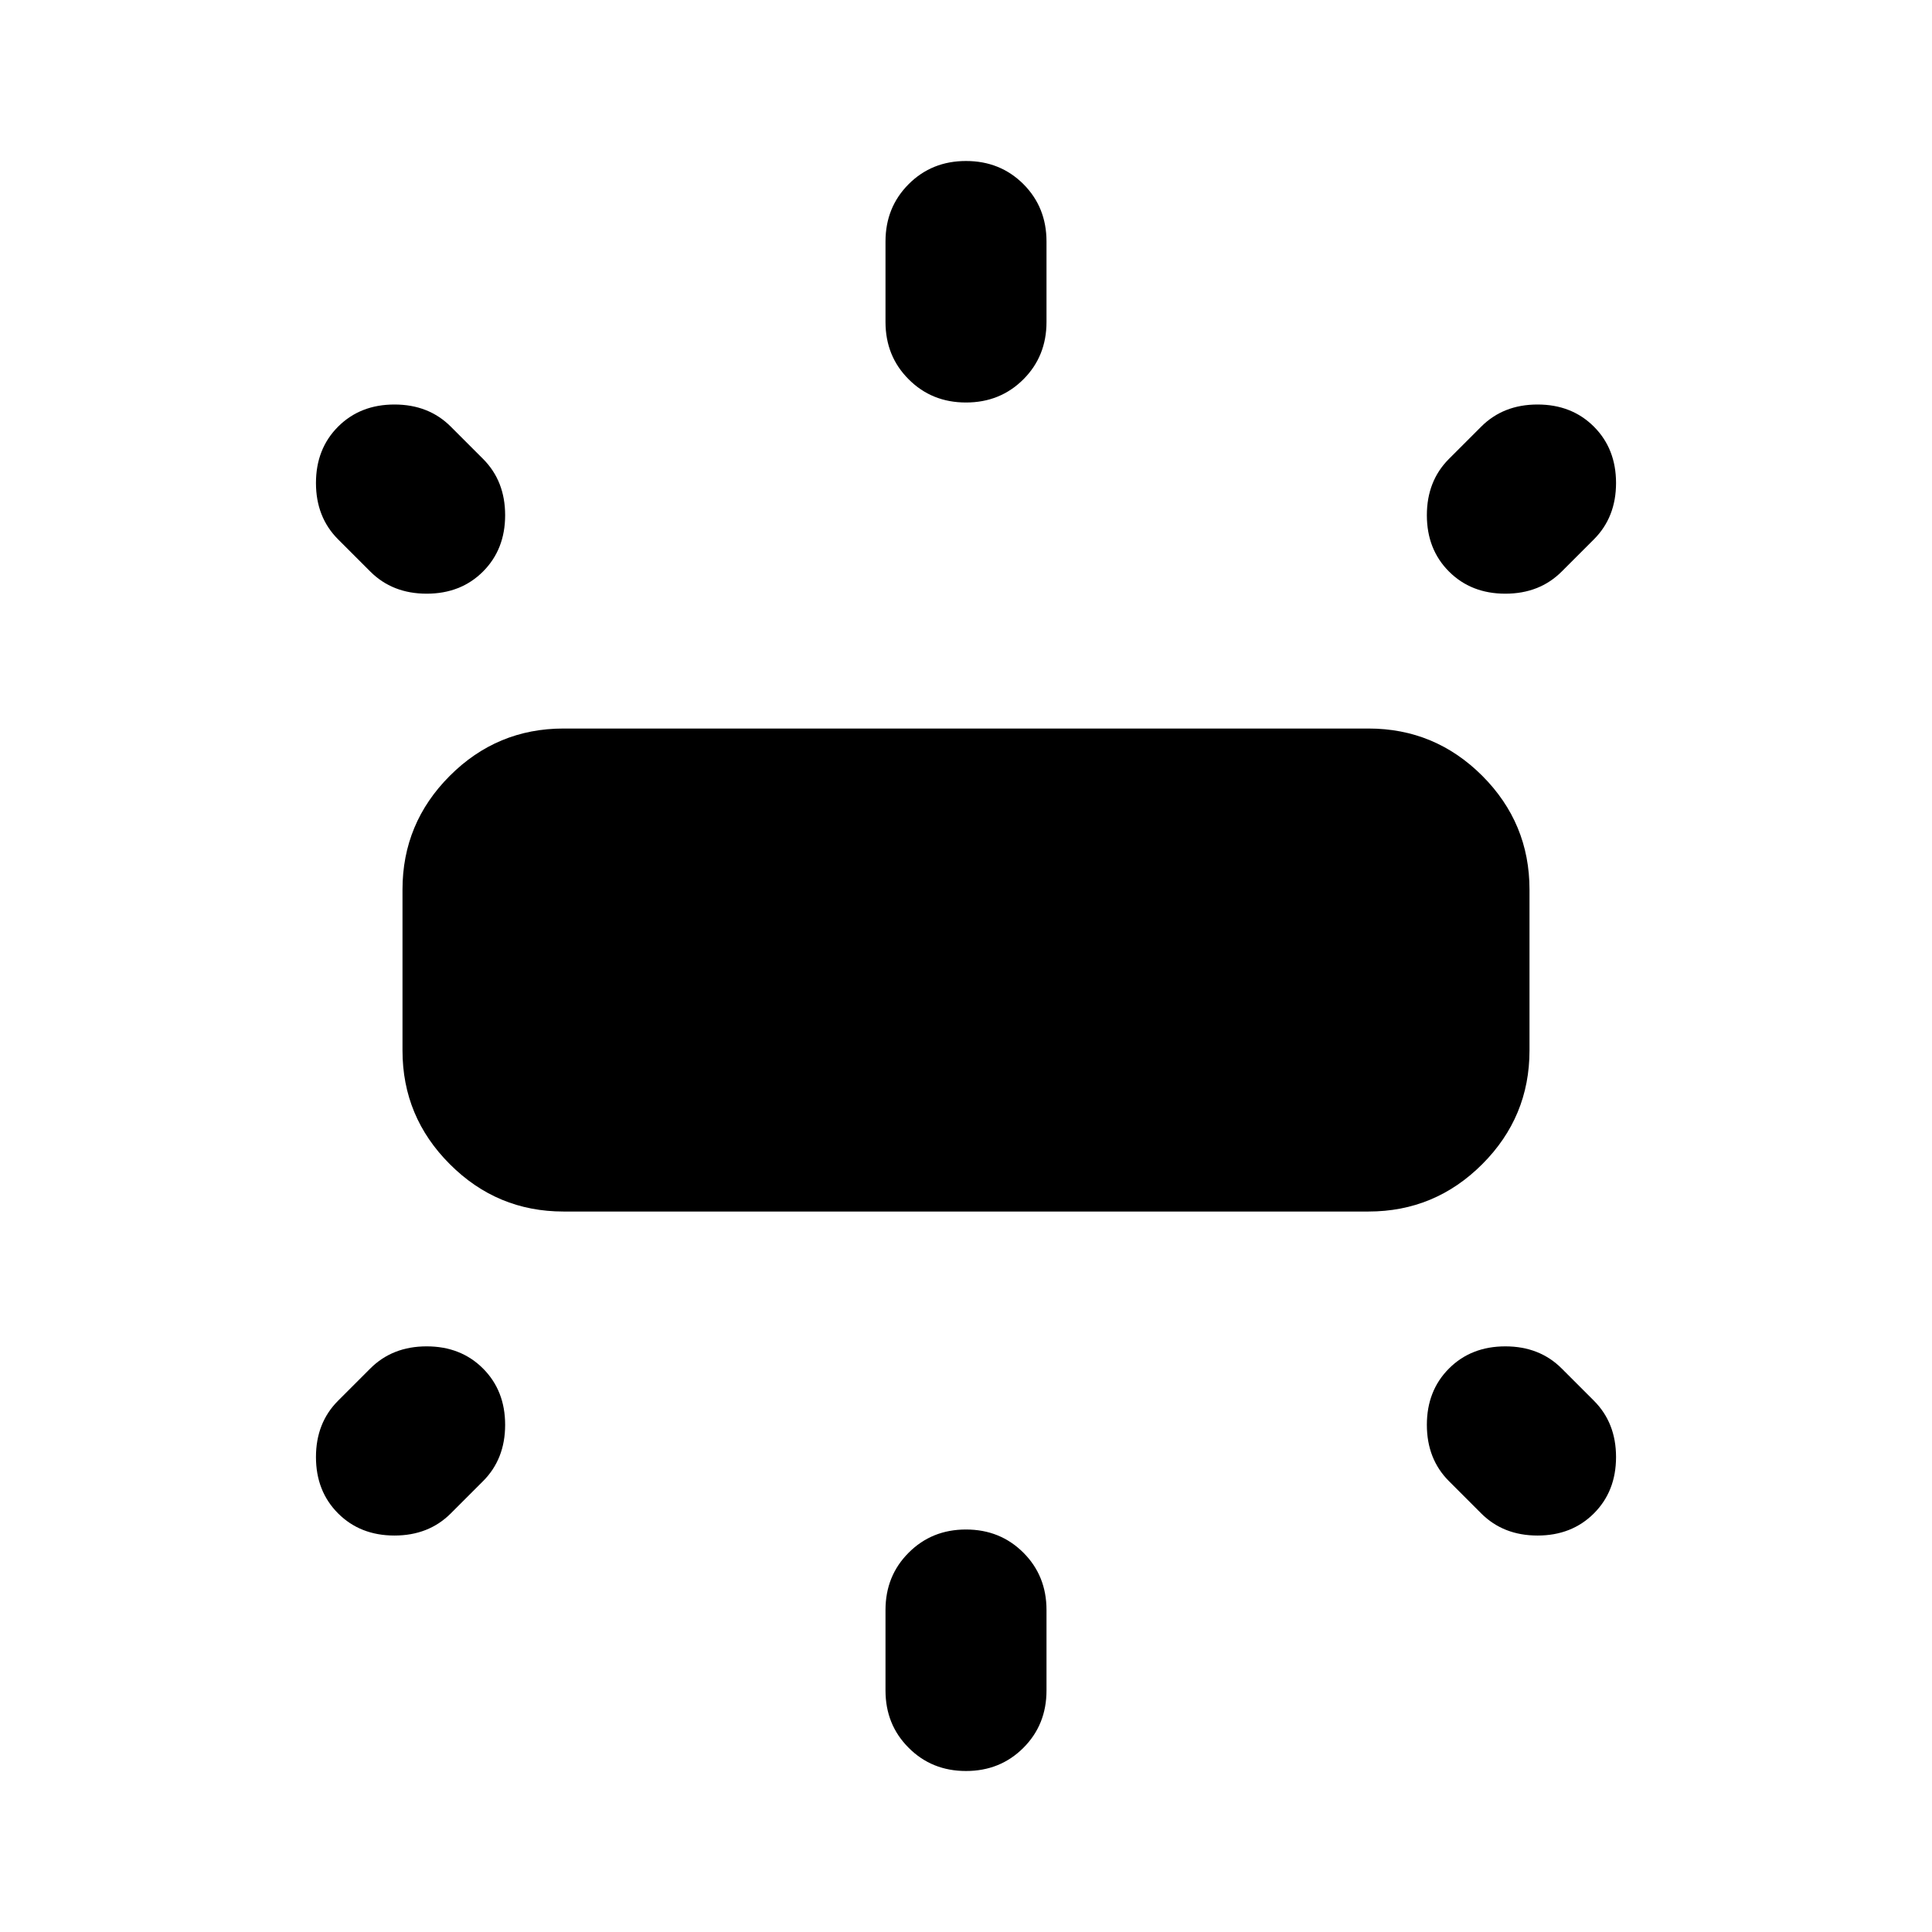 <svg xmlns="http://www.w3.org/2000/svg" height="24" width="24"><path d="M7 15.05q-.825 0-1.412-.588Q5 13.875 5 13.05v-2q0-.825.588-1.413Q6.175 9.05 7 9.05h10q.825 0 1.413.587.587.588.587 1.413v2q0 .825-.587 1.412-.588.588-1.413.588ZM12 5q-.425 0-.712-.288Q11 4.425 11 4V3q0-.425.288-.713Q11.575 2 12 2t.713.287Q13 2.575 13 3v1q0 .425-.287.712Q12.425 5 12 5Zm6 2.1q-.275-.275-.275-.7 0-.425.275-.7l.4-.4q.275-.275.7-.275.425 0 .7.275.275.275.275.7 0 .425-.275.7l-.4.4q-.275.275-.7.275-.425 0-.7-.275ZM12 22q-.425 0-.712-.288Q11 21.425 11 21v-1q0-.425.288-.712Q11.575 19 12 19t.713.288Q13 19.575 13 20v1q0 .425-.287.712Q12.425 22 12 22Zm6.4-3.2-.4-.4q-.275-.275-.275-.7 0-.425.275-.7.275-.275.7-.275.425 0 .7.275l.4.4q.275.275.275.7 0 .425-.275.7-.275.275-.7.275-.425 0-.7-.275ZM4.6 7.1l-.4-.4q-.275-.275-.275-.7 0-.425.275-.7.275-.275.7-.275.425 0 .7.275l.4.4q.275.275.275.7 0 .425-.275.7-.275.275-.7.275-.425 0-.7-.275Zm-.4 11.7q-.275-.275-.275-.7 0-.425.275-.7l.4-.4q.275-.275.7-.275.425 0 .7.275.275.275.275.7 0 .425-.275.7l-.4.4q-.275.275-.7.275-.425 0-.7-.275Z"/></svg>